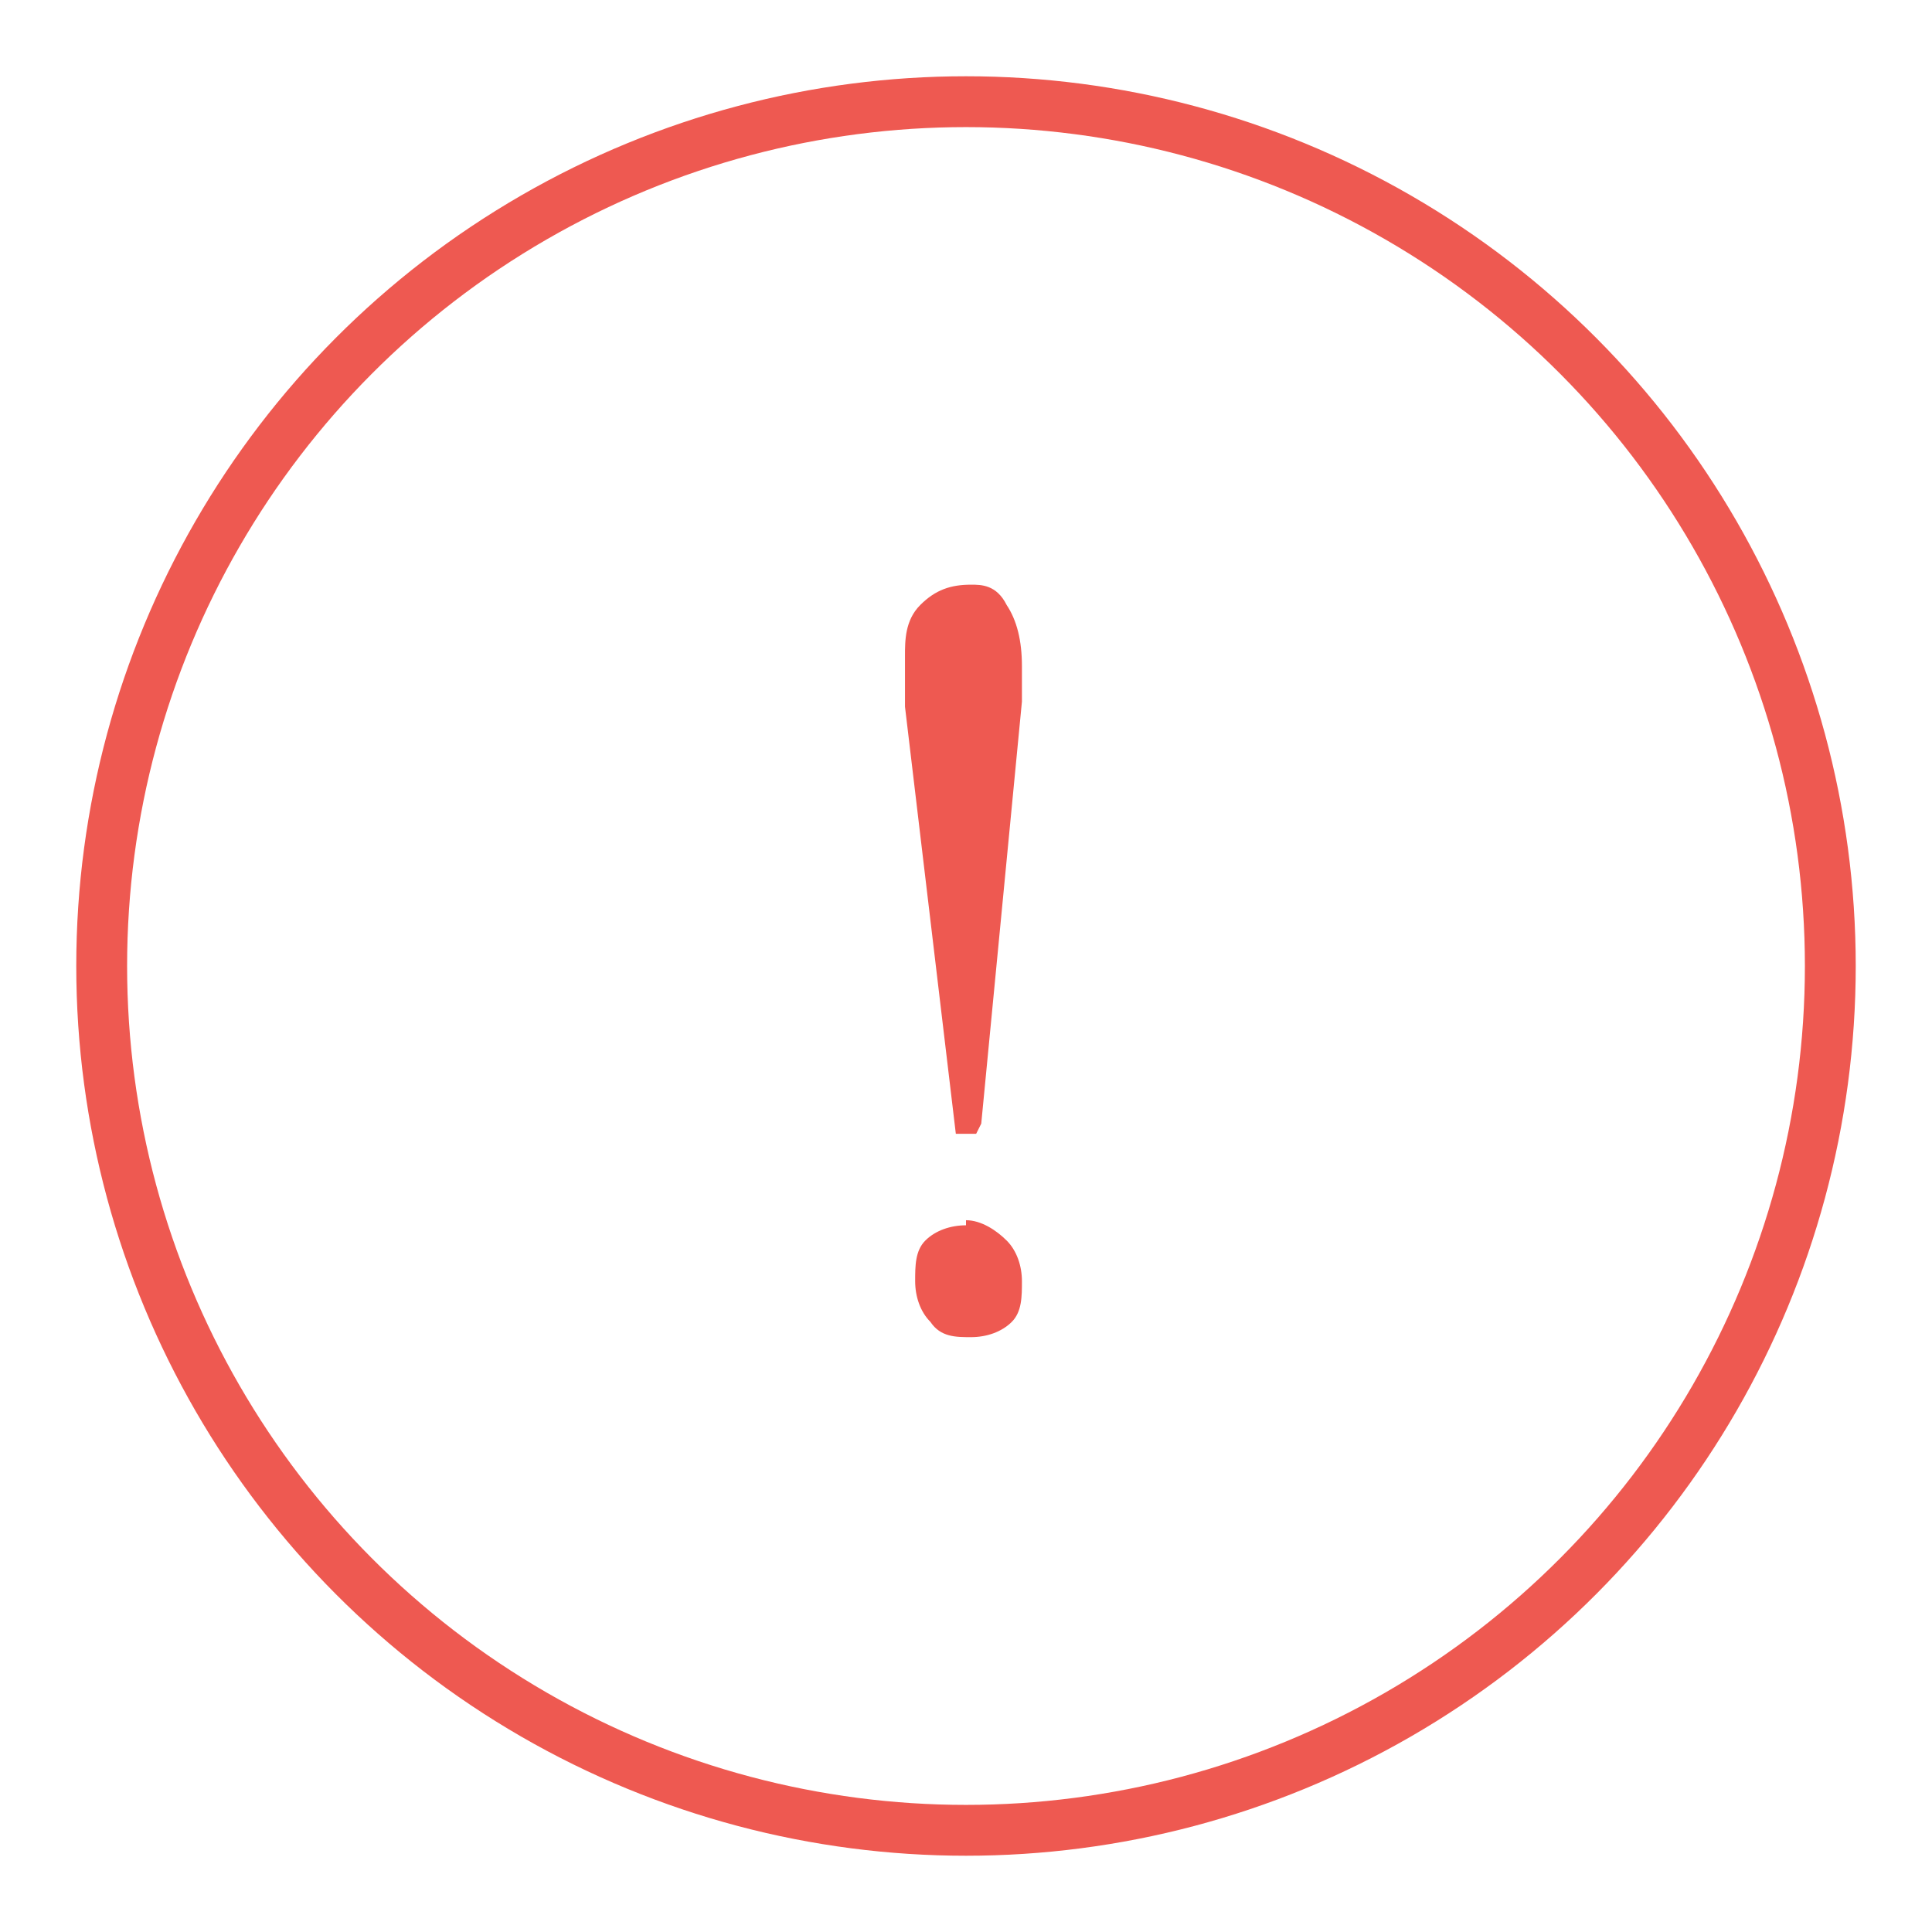 <svg xmlns="http://www.w3.org/2000/svg" viewBox="0 0 38 38"><style>.st0{fill:#EE5951;} .st1{fill:none;stroke:#EE5951;stroke-miterlimit:10;}</style><path class="st0" d="M19.2 22.3h-.4l-1-8.4v-1c0-.3 0-.7.3-1 .3-.3.6-.4 1-.4.2 0 .5 0 .7.4.2.3.3.7.3 1.2v.7l-.8 8.3zM19 24c.3 0 .6.2.8.4.2.2.3.5.3.8 0 .3 0 .6-.2.8-.2.2-.5.3-.8.3-.3 0-.6 0-.8-.3-.2-.2-.3-.5-.3-.8 0-.3 0-.6.2-.8.2-.2.5-.3.8-.3z"/><circle class="st1" cx="19" cy="19" r="17"/></svg>

